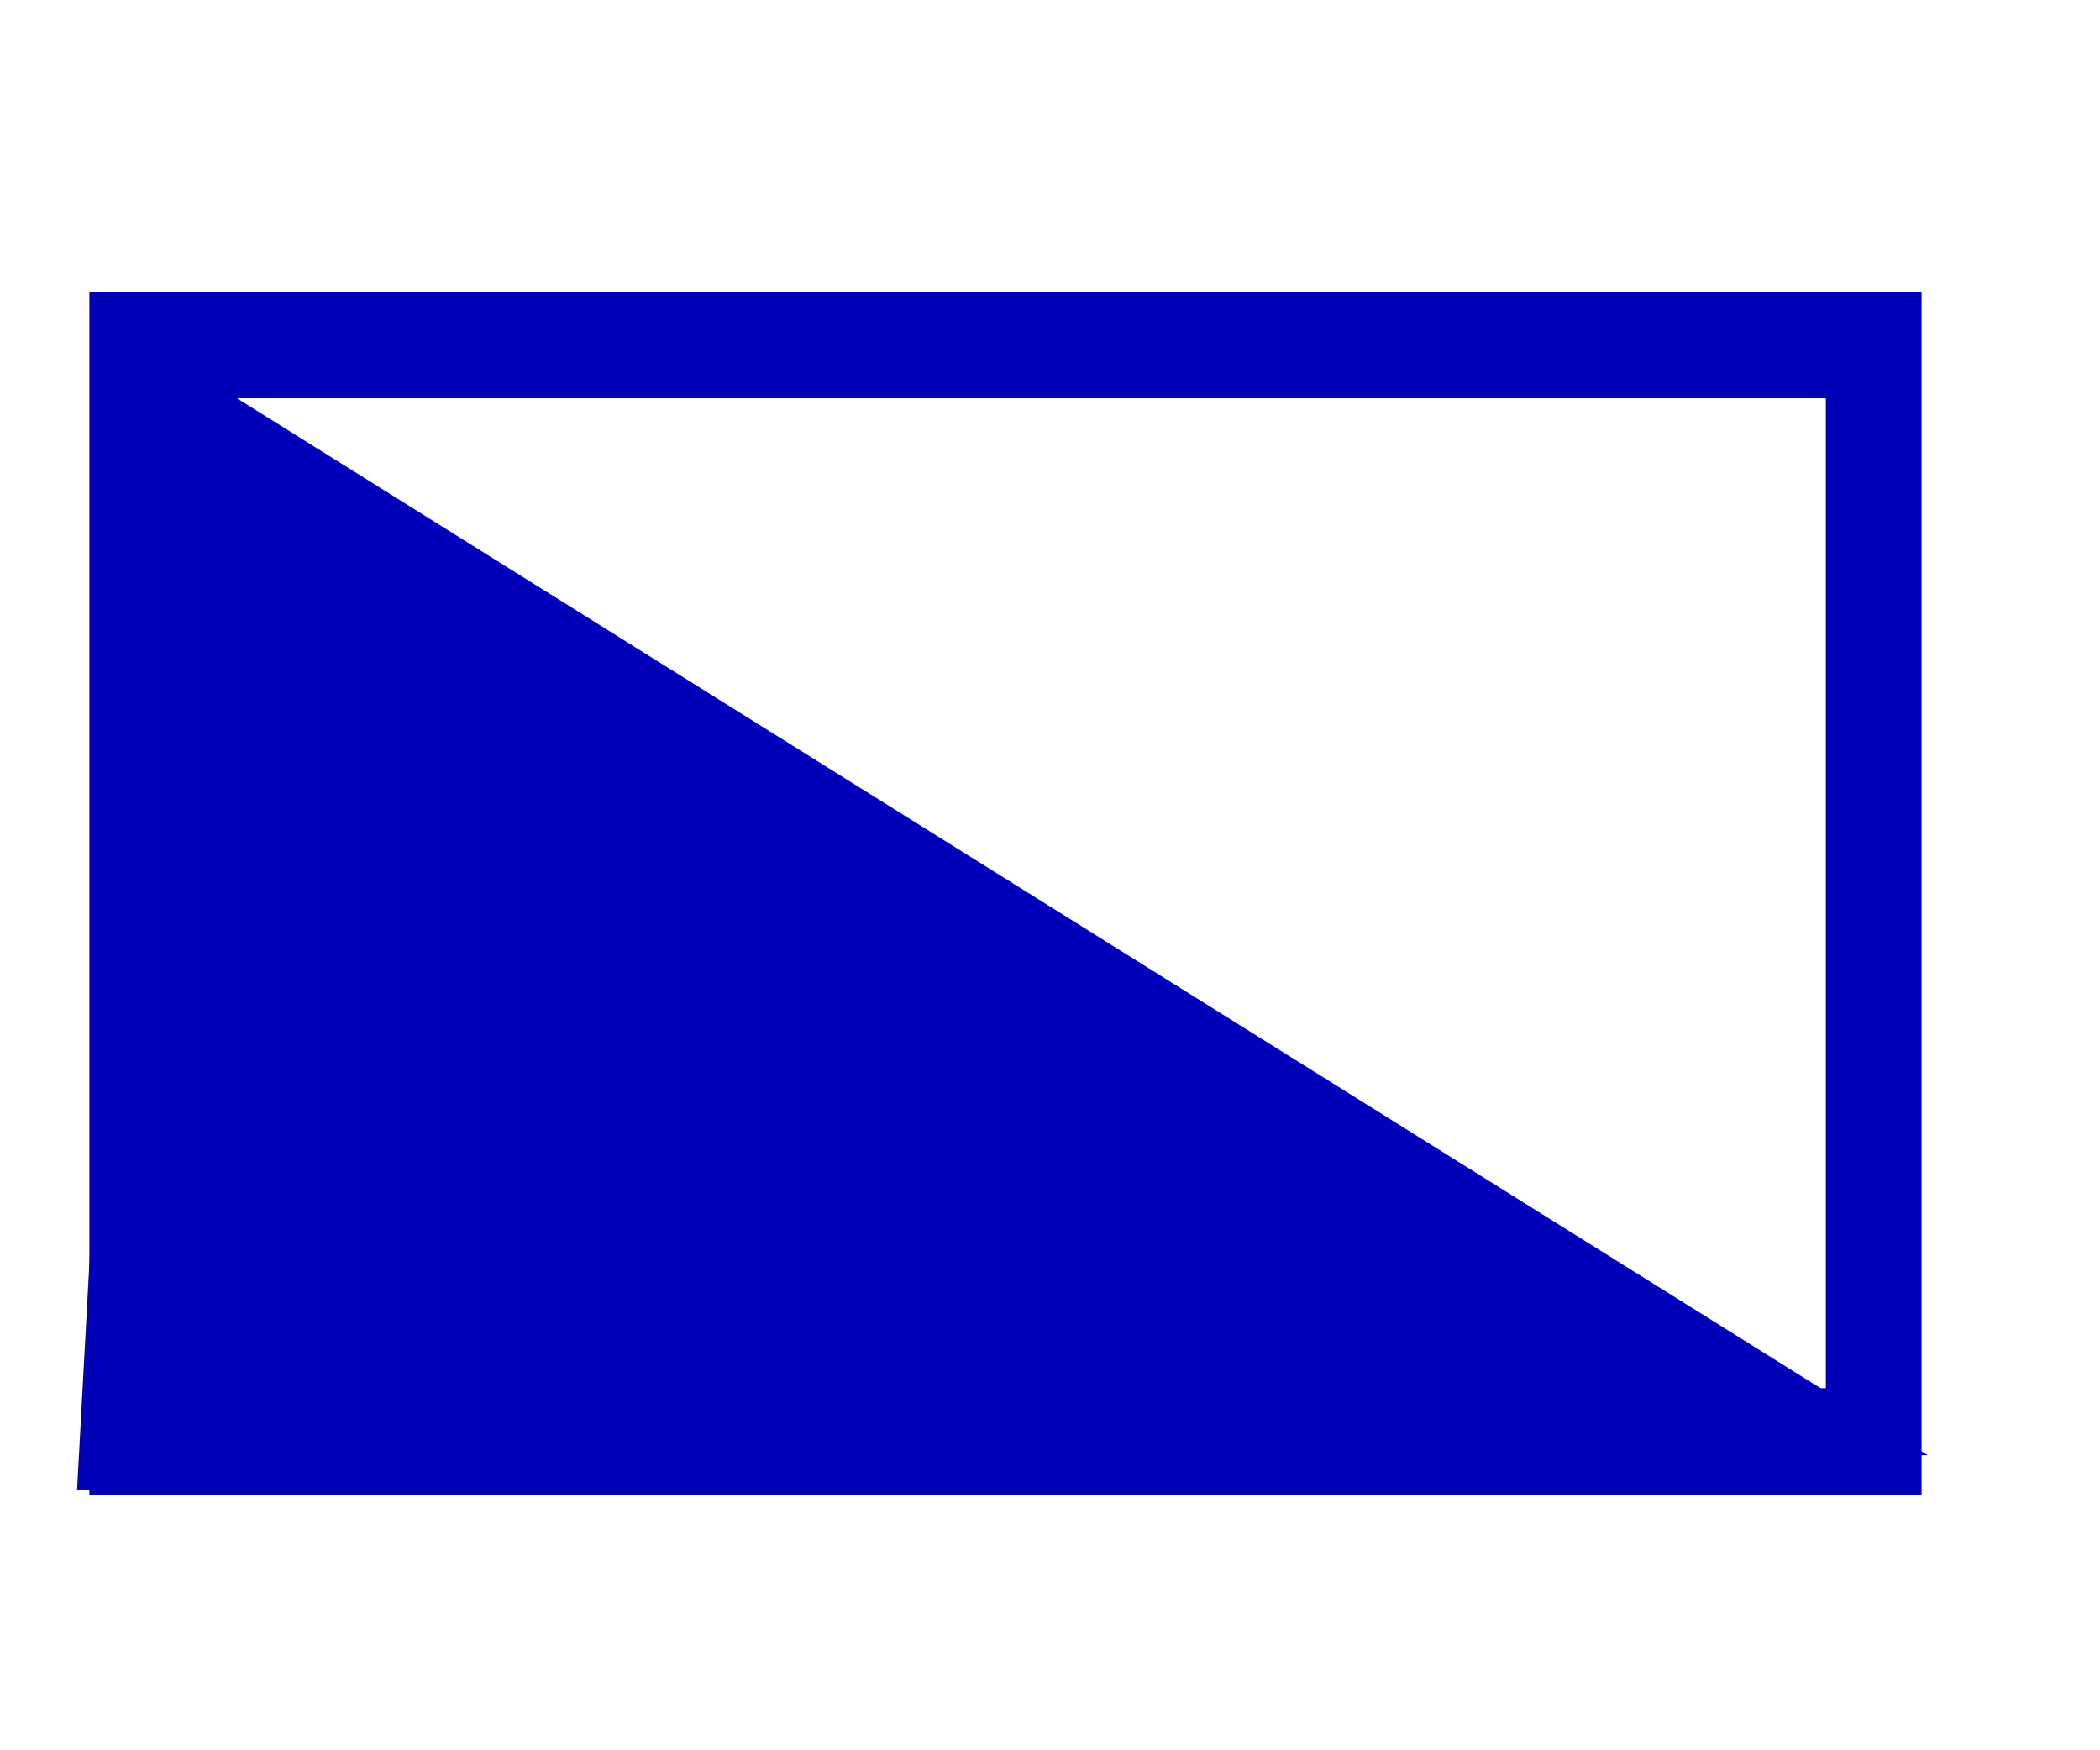 <?xml version="1.0" encoding="UTF-8" standalone="no"?>
<!-- Created with Inkscape (http://www.inkscape.org/) -->

<svg
   width="30"
   height="25"
   viewBox="0 0 7.937 6.615"
   version="1.1"
   id="svg1"
   inkscape:version="1.3 (0e150ed6c4, 2023-07-21)"
   sodipodi:docname="Centro_de_carga.svg"
   inkscape:export-filename="Contacto_sencillo.png"
   inkscape:export-xdpi="96"
   inkscape:export-ydpi="96"
   xmlns:inkscape="http://www.inkscape.org/namespaces/inkscape"
   xmlns:sodipodi="http://sodipodi.sourceforge.net/DTD/sodipodi-0.dtd"
   xmlns="http://www.w3.org/2000/svg"
   xmlns:svg="http://www.w3.org/2000/svg">
  <sodipodi:namedview
     id="namedview1"
     pagecolor="#ffffff"
     bordercolor="#000000"
     borderopacity="0.25"
     inkscape:showpageshadow="2"
     inkscape:pageopacity="0.0"
     inkscape:pagecheckerboard="0"
     inkscape:deskcolor="#d1d1d1"
     inkscape:document-units="mm"
     inkscape:zoom="5.8582491"
     inkscape:cx="32.00615"
     inkscape:cy="2.9018909"
     inkscape:window-width="1920"
     inkscape:window-height="1018"
     inkscape:window-x="-6"
     inkscape:window-y="-6"
     inkscape:window-maximized="1"
     inkscape:current-layer="layer1" />
  <defs
     id="defs1" />
  <g
     inkscape:label="Layer 1"
     inkscape:groupmode="layer"
     id="layer1">
    <g
       id="g7155-8-6-7"
       transform="matrix(0.362,0,0,0.403,-169.066,-63.481)"
       style="display:inline;stroke:#000000">
      <rect
         style="opacity:1;fill:none;stroke:#0000b8;stroke-width:1;stroke-dasharray:none"
         id="rect7145-8-2-7"
         width="18.132"
         height="10.284"
         x="468.465"
         y="160.756" />
      <path
         style="opacity:1;fill:#0000b8;stroke:#0000b8;stroke-width:1;stroke-dasharray:none"
         d="m 468.942,161.513 16.362,9.186 -16.936,0.287 z"
         id="path7151-6-1-1"
         sodipodi:nodetypes="cccc" />
    </g>
  </g>
</svg>
